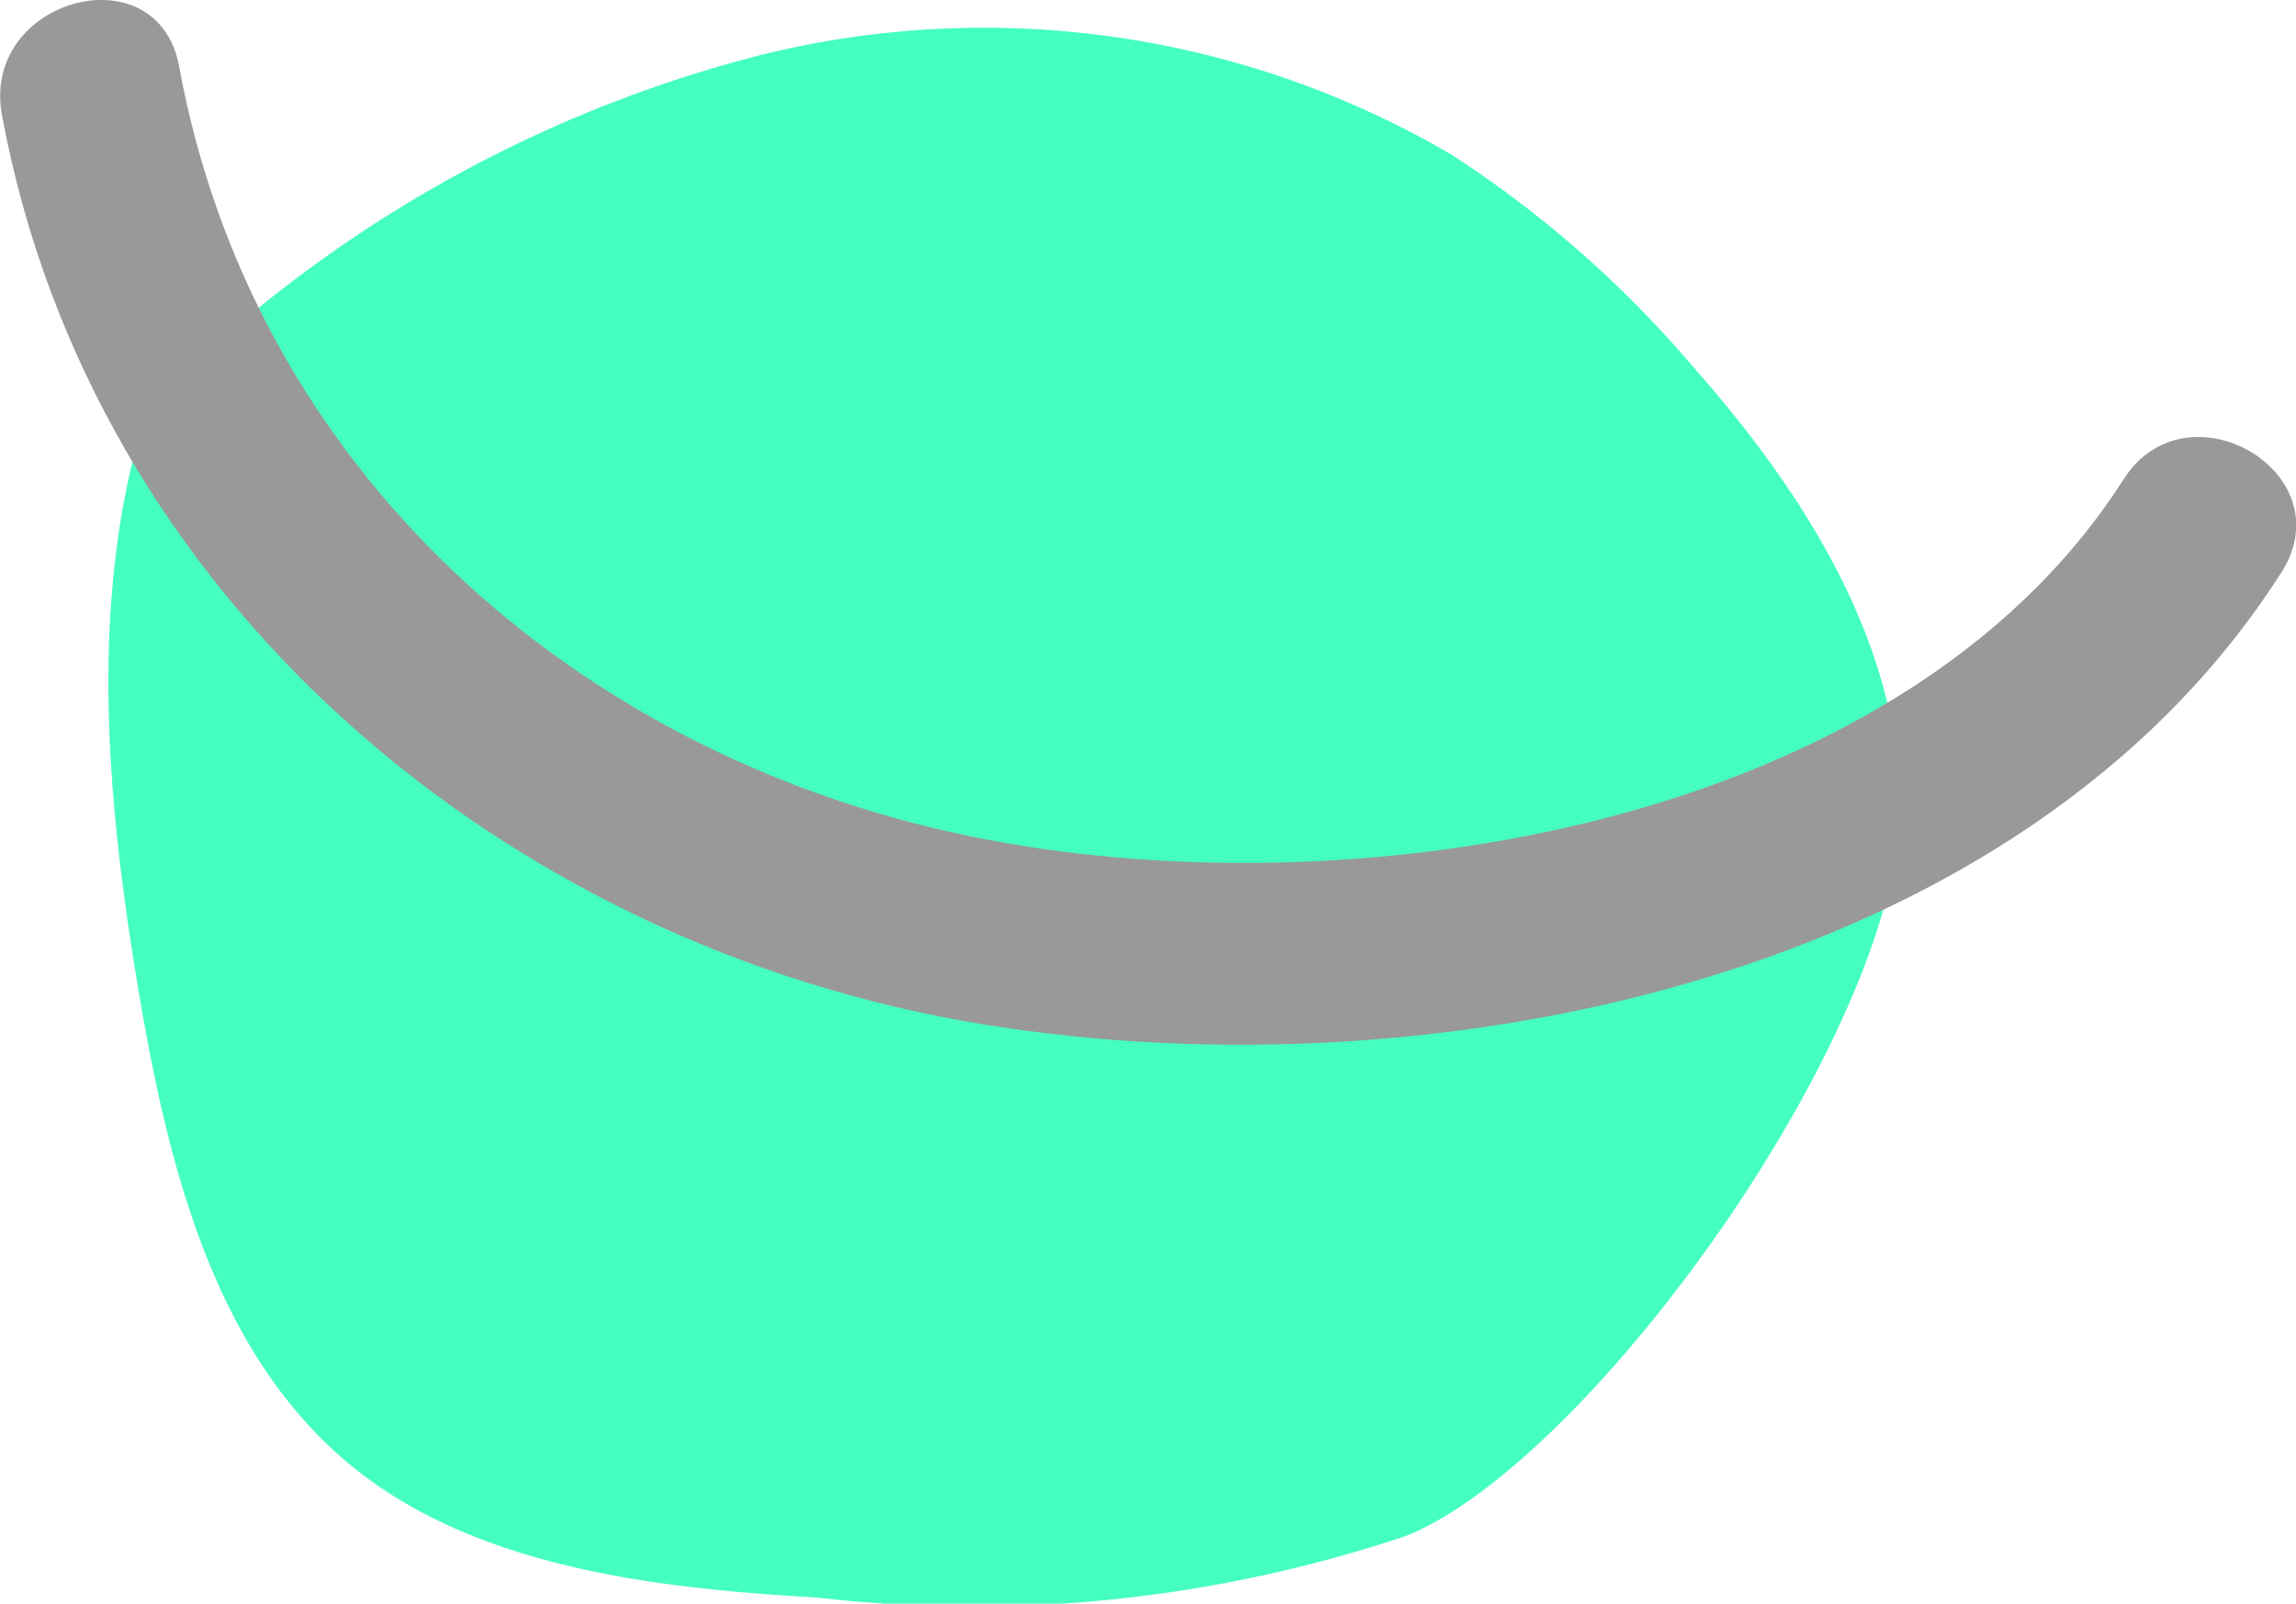 <svg xmlns="http://www.w3.org/2000/svg" viewBox="0 0 33.019 23.068">
  <defs>
    <style>
      .cls-1 {
        fill: #45ffc0;
      }

      .cls-2 {
        fill: #999;
      }
    </style>
  </defs>
  <g id="leaf_3" data-name="leaf 3" transform="translate(-683.926 -258.667)">
    <path id="Path_525" data-name="Path 525" class="cls-1" d="M488.493,945.066c-.063-2.342-1.424-4.451-2.98-6.213a15.883,15.883,0,0,0-3.481-3.054,13.3,13.3,0,0,0-9.958-1.419,18.866,18.866,0,0,0-8.813,5.116c-.116.116-.243.274-.19.427s.374.09.29-.053v-.649c-.965,2.806-.67,5.881-.169,8.8.411,2.373,1.055,4.889,2.838,6.482s4.446,1.92,6.883,2.057a19.563,19.563,0,0,0,8.476-.886C484.062,954.6,488.582,948.283,488.493,945.066Z" transform="translate(222.759 -674.913)"/>
    <path id="Path_526" data-name="Path 526" class="cls-2" d="M459.8,934.877c1.287,6.973,7.242,11.957,14.1,13.08,6.45,1.055,14.942-.633,18.681-6.5.918-1.435-1.366-2.764-2.273-1.334-3.217,5.037-11.171,6.25-16.6,5.127-5.67-1.176-10.3-5.274-11.361-11.076C462.033,932.509,459.491,933.211,459.8,934.877Z" transform="translate(224.154 -674.556)"/>
  </g>
</svg>
